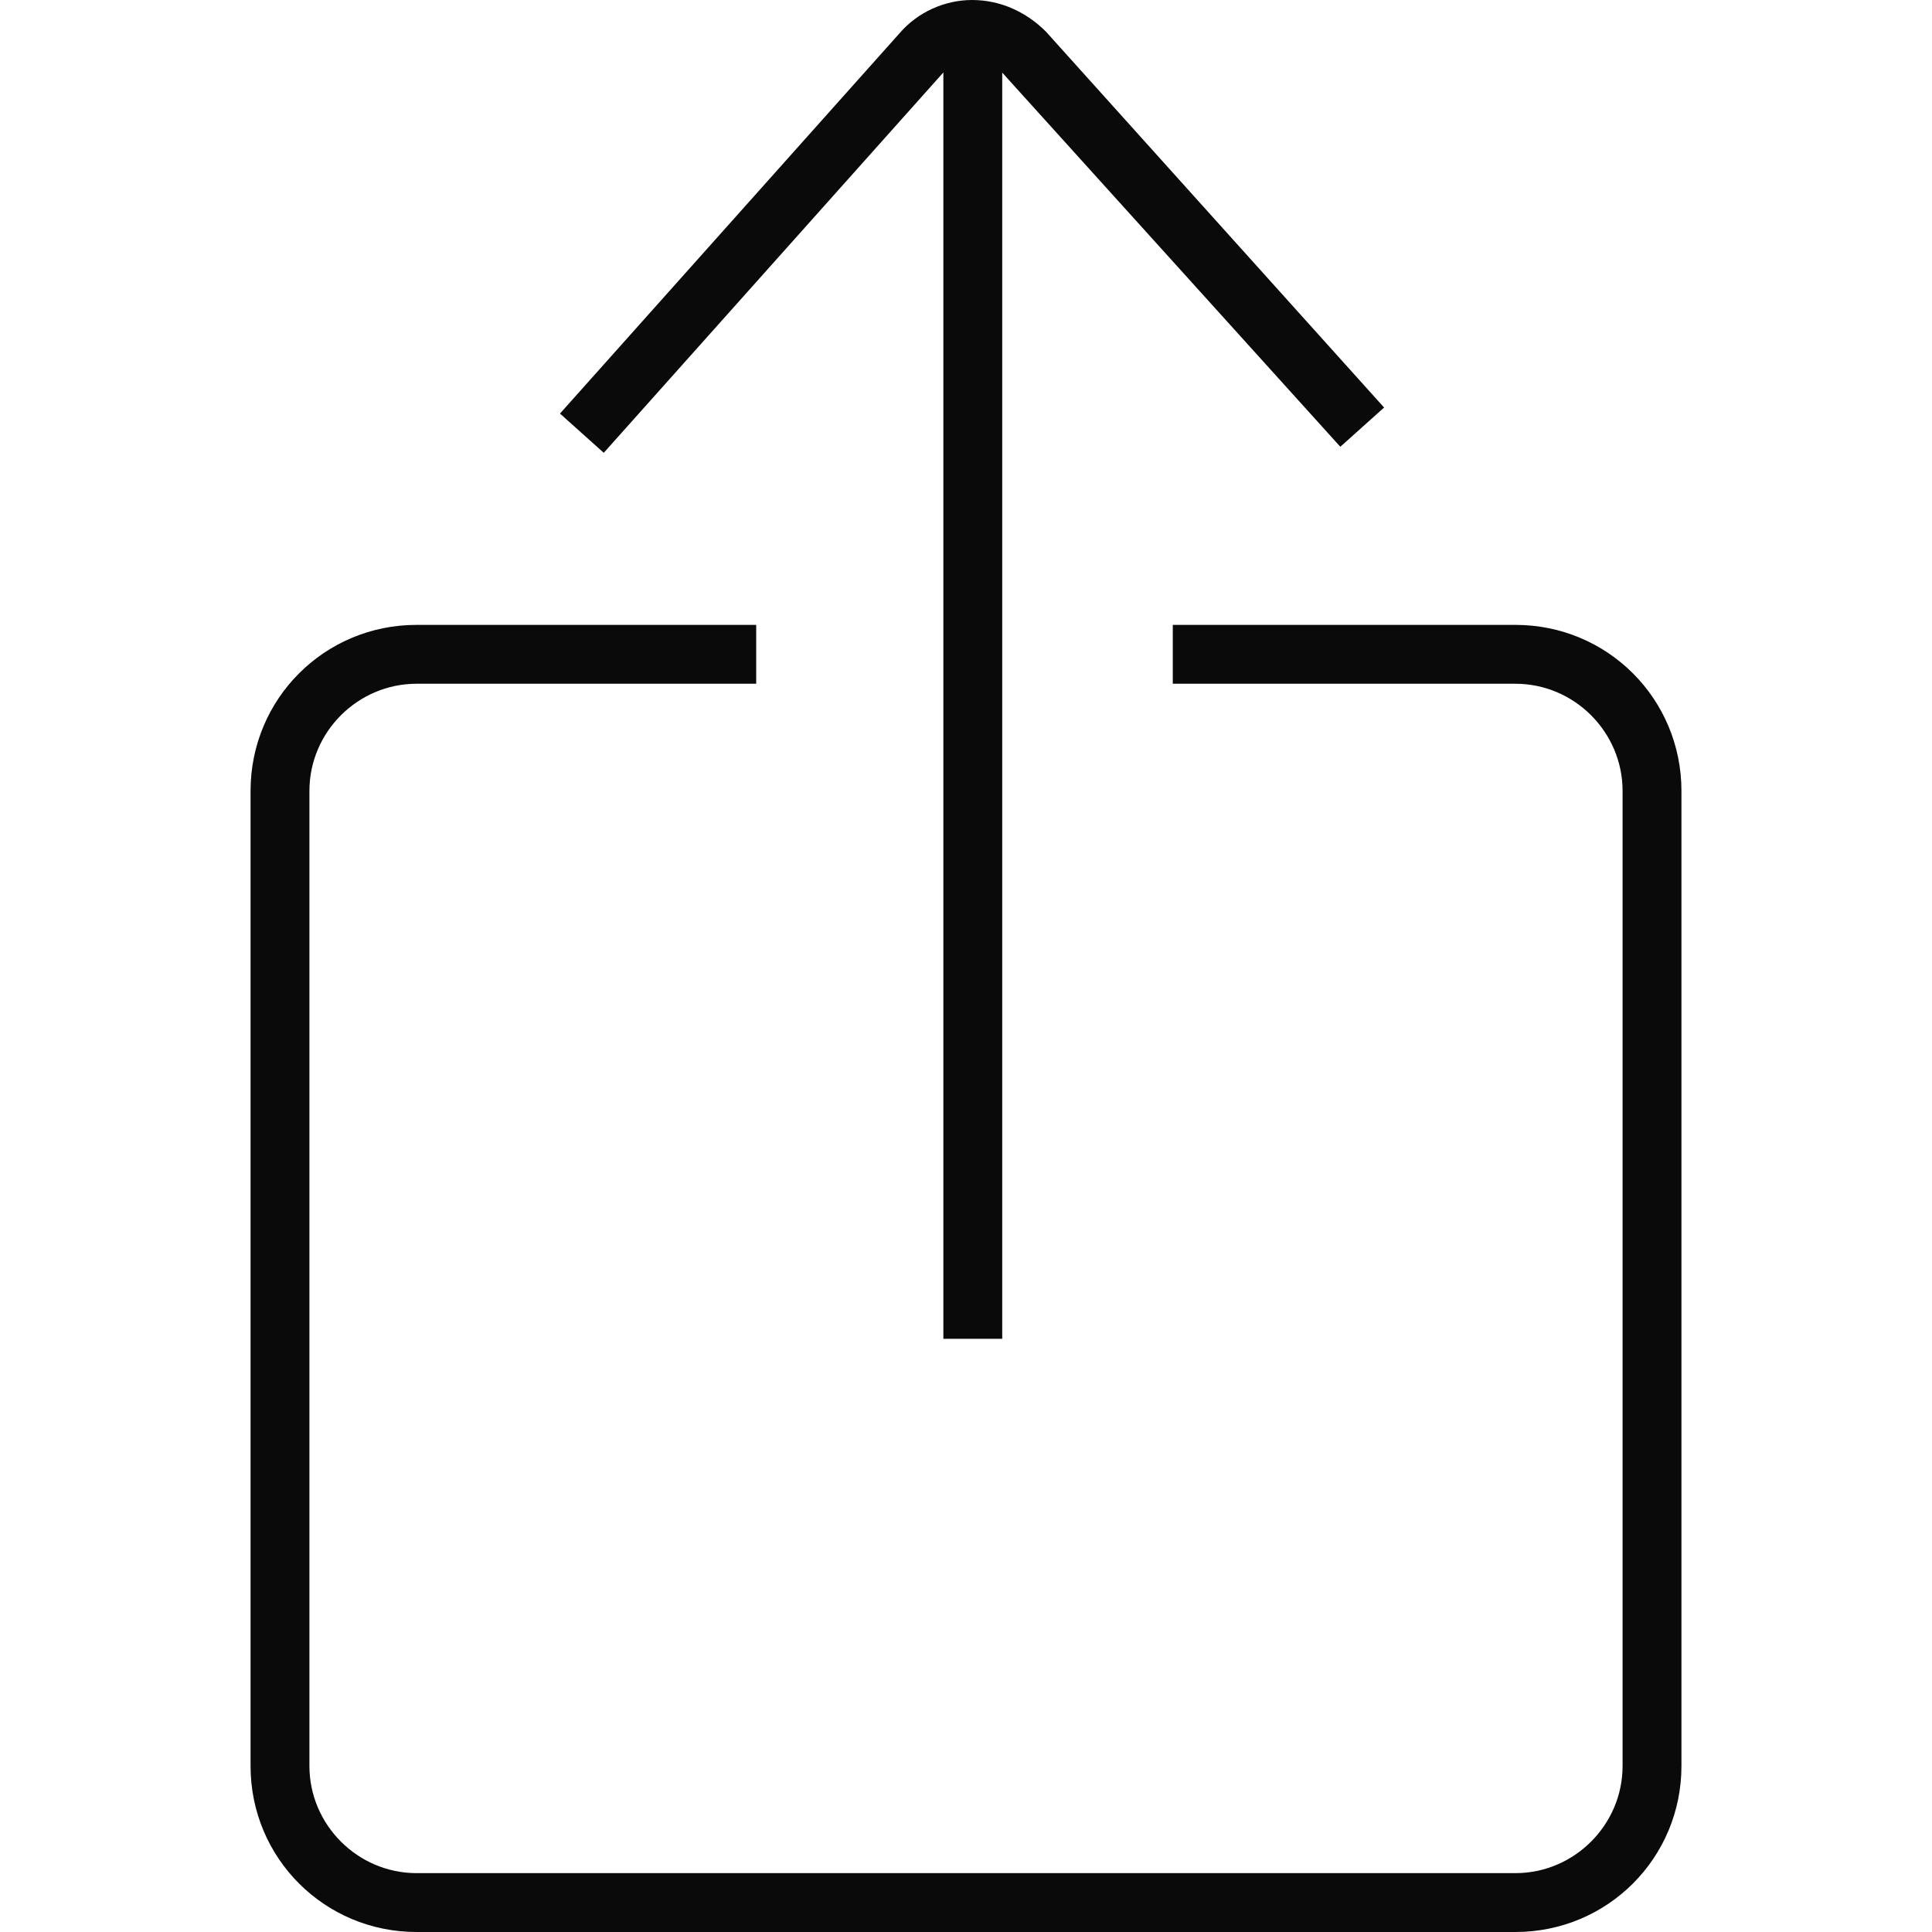 <?xml version="1.0" encoding="utf-8"?>
<!-- Generator: Adobe Illustrator 19.0.1, SVG Export Plug-In . SVG Version: 6.00 Build 0)  -->
<svg version="1.1" id="web_x5F_browser" xmlns="http://www.w3.org/2000/svg" xmlns:xlink="http://www.w3.org/1999/xlink" x="0px"
	 y="0px" viewBox="0 0 128 128" style="enable-background:new 0 0 128 128;" xml:space="preserve">
<style type="text/css">
	.st0{display:none;}
	.st1{display:inline;fill:#0A0A0A;}
	.st2{display:none;fill:#0A0A0A;}
	.st3{fill:#0A0A0A;}
	.st4{display:inline;fill-rule:evenodd;clip-rule:evenodd;fill:#0A0A0A;}
	.st5{display:inline;}
</style>
<g id="row4" class="st0">
	<path id="add" class="st1" d="M128,50.9H77.1V0H50.9v50.9H0v26.3h50.9V128h26.3V77.1H128V50.9z"/>
	<path id="expand" class="st1" d="M42.6,104.5l20.5-20.8c2.9-2.9,2.9-7.7,0-10.6l-7.9-8c-2.9-2.9-7.6-2.9-10.4,0L23.9,86.3L0,62.9
		v64.9h66.5L42.6,104.5z M61.5,0.1H128v64.9l-23.9-23.4L83.2,62.9c-2.9,2.9-7.6,2.9-10.4,0l-7.9-8c-2.9-2.9-2.9-7.7,0-10.6
		l20.5-20.8L61.5,0.1z"/>
	<path id="Backward" class="st1" d="M72.3,0L8.7,63.7L9.1,64l-0.4,0.3L72.3,128l21.6-21.7L65.4,77.8h53.9V47.1H68.5l25.3-25.5
		L72.3,0"/>
	<path id="Home_1_" class="st1" d="M27.8,113.6h25.6v-36h24.4v36h25.6V70.9L65.6,38.5L27.8,69.8V113.6z M17.5,70.1H0l65.7-55.7
		L128,70.1h-16L65.4,29.7L17.5,70.1z"/>
	<path id="Downloads" class="st1" d="M96.9,61.4c-3.6,0-6.6-2.9-6.6-6.4V8.8c0-3.5-3-6.4-6.6-6.4H43.2c-3.6,0-6.6,2.9-6.6,6.4V55
		c0,3.5-3,6.4-6.6,6.4H3.4c-3.6,0-4.5,2.1-2,4.6l57.9,57.7c2.5,2.5,6.7,2.5,9.2,0L126.6,66c2.5-2.5,1.6-4.6-2-4.6H96.9z"/>
	<path id="bookmark" class="st1" d="M113.7,16.4H80.6l-12-13.7c-2.6-2.9-6.9-3-9.6-0.2L46,16.4H14.3C6.4,16.4,0,22.7,0,30.6v82.9
		c0,7.8,6.4,14.2,14.3,14.2h99.5c7.8,0,14.3-6.4,14.3-14.2V30.6C128,22.7,121.6,16.4,113.7,16.4z M35.7,107.8H21.1V93.2h14.6V107.8z
		 M35.7,78.6H21.1V64h14.6V78.6z M35.7,50.8H21.1V36.2h14.6V50.8z M106.6,107.8H48.5V93.2h58.1V107.8z M106.6,78.6H48.5V64h58.1
		V78.6z M106.6,50.8H48.5V36.2h58.1V50.8z"/>
	<polygon id="forward_2_" class="st1" points="0,87.9 0,40.1 64.5,40.1 64.5,5.1 128,67.3 64.5,122.9 64.5,87.9 	"/>
	<polygon id="backward" class="st1" points="128,40.1 128,87.9 63.5,87.9 63.5,122.9 0,60.7 63.5,5.1 63.5,40.1 	"/>
	<path id="zoom" class="st1" d="M7.5,128L0,120.5l42.1-42.1c-15.2-18.9-14-46.8,3.6-64.3c18.8-18.8,49.4-18.8,68.3,0
		c18.8,18.8,18.8,49.4,0,68.3c-17.6,17.6-45.4,18.7-64.3,3.6L7.5,128z M79.8,10.6c-10.1,0-19.5,3.9-26.6,11
		c-14.7,14.7-14.7,38.6,0,53.2c14.7,14.7,38.6,14.7,53.2,0c7.1-7.1,11-16.6,11-26.6c0-10.1-3.9-19.5-11-26.6
		C99.3,14.5,89.8,10.6,79.8,10.6z M85.1,70.1H74.4V53.6H57.9V42.9h16.5V26.4h10.6v16.5h16.5v10.6H85.1V70.1z"/>
</g>
<g id="row3">
	<path id="favourites_x5F_Bar_2_" class="st2" d="M128,29.5H0v-3.3h128V29.5z M79.1,66.7l12.6-13.1l-18-2.1l-8.5-16l-7.5,16.5
		l-17.9,3.1l13.4,12.3l-2.5,18l15.8-8.9l16.3,8L79.1,66.7z M128,98.5H0v3.3h128V98.5z"/>
	<path id="Top_x5F_Sites_2_" class="st2" d="M18.3,36.6H0V18.3h18.3V36.6z M54.9,18.3H36.6v18.3h18.3V18.3z M91.4,18.3H73.1v18.3
		h18.3V18.3z M128,18.3h-18.3v18.3H128V18.3z M18.3,73.1H0V54.9h18.3V73.1z M54.9,54.9H36.6v18.3h18.3V54.9z M91.4,54.9H73.1v18.3
		h18.3V54.9z M128,54.9h-18.3v18.3H128V54.9z M18.3,109.7H0V91.4h18.3V109.7z M54.9,91.4H36.6v18.3h18.3V91.4z M91.4,91.4H73.1v18.3
		h18.3V91.4z M128,91.4h-18.3v18.3H128V91.4z"/>
	<path id="Home_3_" class="st2" d="M122.5,72.1l5.5-5.5l-17.3-17.3V18.2H95.8v16.2L63.6,2.2L0,65.8l5.5,5.5l11.7-11.7v62.3H5.6v3.9
		h116.7v-3.9h-11.5V60.4L122.5,72.1z M106.9,121.9H83.1V77H44.3v44.9H21.1V55.7l42.5-42.5l43.3,43.3V121.9z"/>
	<path id="download_2_" class="st2" d="M64,0C28.7,0,0,28.7,0,64s28.7,64,64,64s64-28.7,64-64S99.3,0,64,0z M63.9,104.8L30,64
		l24.7-0.1V28.1h18.7v35.7L98,63.8L63.9,104.8z"/>
	<path id="tabs_2_" class="st2" d="M87.3,128H7.2c-4,0-7.2-3.2-7.2-7.2V40.7c0-4,3.2-7.2,7.2-7.2h80.1c4,0,7.2,3.2,7.2,7.2v80.1
		C94.5,124.8,91.3,128,87.3,128z M7.2,38.3c-1.3,0-2.4,1.1-2.4,2.4v80.1c0,1.3,1.1,2.4,2.4,2.4h80.1c1.3,0,2.4-1.1,2.4-2.4V40.7
		c0-1.3-1.1-2.4-2.4-2.4H7.2z M128,81V13.6C128,6.1,121.9,0,114.4,0H47c-7.5,0-13.6,6.1-13.6,13.6v5.7h4.8v-5.7
		c0-4.8,3.9-8.8,8.8-8.8h67.4c4.8,0,8.8,3.9,8.8,8.8V81c0,4.8-3.9,8.8-8.8,8.8h-5.2v4.8h5.2C121.9,94.5,128,88.4,128,81z"/>
	<path id="Share_2_" class="st3" d="M100.4,128H27.6c-6.1,0-11-4.9-11-11V52.4c0-6.1,4.9-11,11-11h22.5v3.9H27.6
		c-3.9,0-7.1,3.2-7.1,7.1V117c0,3.9,3.2,7.1,7.1,7.1h72.8c3.9,0,7.1-3.2,7.1-7.1V52.4c0-3.9-3.2-7.1-7.1-7.1H77.7v-3.9h22.7
		c6.1,0,11,4.9,11,11V117C111.4,123.1,106.5,128,100.4,128z M62.5,4.8c0.5-0.6,1.2-0.9,1.9-0.9c0,0,0,0,0,0c0.7,0,1.4,0.3,1.9,0.8
		l22.5,24.9l2.9-2.6L69.3,2.1C68,0.8,66.3,0,64.4,0c0,0,0,0,0,0c-1.8,0-3.6,0.8-4.8,2.2L37.1,27.4l2.9,2.6L62.5,4.8z M66.4,2h-3.9
		v86.7h3.9V2z"/>
	<path id="sidebar_2_" class="st2" d="M8.4,27.1v3.7h19.3v-3.7H8.4z M8.4,35.7v3.7h19.3v-3.7H8.4z M8.4,44.3V48h19.3v-3.7H8.4z
		 M8.4,27.1v3.7h19.3v-3.7H8.4z M8.4,35.7v3.7h19.3v-3.7H8.4z M8.4,44.3V48h19.3v-3.7H8.4z M8.4,27.1v3.7h19.3v-3.7H8.4z M8.4,35.7
		v3.7h19.3v-3.7H8.4z M8.4,44.3V48h19.3v-3.7H8.4z M119.5,12.8H8.5c-4.7,0-8.5,3.8-8.5,8.5v85.3c0,4.7,3.8,8.5,8.5,8.5h111
		c4.7,0,8.5-3.8,8.5-8.5V21.3C128,16.6,124.2,12.8,119.5,12.8z M32.8,111.5H8.5c-2.6,0-4.8-2.2-4.8-4.9V21.3c0-2.7,2.2-4.9,4.8-4.9
		h24.3V111.5z M124.3,106.7c0,2.7-2.2,4.9-4.8,4.9H35.7V16.5h83.8c2.6,0,4.8,2.2,4.8,4.9V106.7z"/>
	<path id="Refresh_2_" class="st2" d="M117.1,75.6c0,29.3-23.6,52.4-52.7,52.4c-29.1,0-53.6-23.8-53.6-52.9
		c0-26.2,18.4-48.2,43.6-52.2V0l20.2,11.5L94.8,23L74.6,34.6L54.4,46.1V27.2C32.9,31.3,15,51.2,15,74.9c0,26.8,22.2,48.9,49,48.9
		c26.8,0,48.9-23.1,48.9-48.2H117.1z"/>
</g>
<g id="row2" class="st0">
	<path id="padlock" class="st1" d="M103.4,50.5v-11C103.4,17.7,85.7,0,64,0S24.4,17.7,24.4,39.5v11H16V128H112V50.5H103.4z M34,39.5
		C34,23,47.5,9.6,64,9.6S93.8,23,93.8,39.5v11H34V39.5z"/>
	<path id="message" class="st4" d="M124.7,25.2H3.3c-1.8,0-3.3,1.5-3.3,3.3v70.9c0,1.8,1.5,3.3,3.3,3.3h121.3c1.8,0,3.3-1.5,3.3-3.3
		V28.5C128,26.7,126.5,25.2,124.7,25.2z M118.1,90.4l-4.2,5.2l-35.3-29l-5.8,3.6c-5.6,2.7-12,2.7-17.6,0L54.9,70l-5.6-3.6L13.9,95.5
		l-4.3-5.2l33.8-27.8L9.9,41.4l3.6-5.6l44.8,28.4c3.6,1.7,7.8,1.7,11.4,0l44.8-28.4l3.6,5.6L84.5,62.7L118.1,90.4z"/>
	<path id="printer" class="st1" d="M113.8,35.2V0.6H13.5v34.6H0v53.3h16.8v38.8h93.7V88.6H128V35.2H113.8z M21,8.2h85.2v23.2H21V8.2
		z M106.7,123.6H20.6V66.4h86.1V123.6z"/>
	<path id="Search" class="st1" d="M114,14C95.3-4.7,64.9-4.7,46.2,14c-17.7,17.6-18.7,45.7-3,64.5L0,121.6l6.4,6.4l43.1-43.1
		c8.8,7.3,19.7,11,30.6,11c6.1,0,12.3-1.2,18.1-3.5c5.8-2.3,11.2-5.9,15.9-10.5C132.7,63.1,132.7,32.7,114,14z M107.6,75.5
		c-15.2,15.2-39.9,15.2-55.1,0c-15.2-15.2-15.2-39.9,0-55.1C60.1,12.8,70.1,9,80.1,9c10,0,20,3.8,27.6,11.4
		C122.8,35.6,122.8,60.3,107.6,75.5z"/>
	<path id="History" class="st1" d="M64,128C28.7,128,0,99.3,0,64S28.7,0,64,0s64,28.7,64,64S99.3,128,64,128z M64,7.5
		C32.9,7.5,7.5,32.9,7.5,64s25.3,56.5,56.5,56.5s56.5-25.3,56.5-56.5S95.1,7.5,64,7.5z M71.9,21.3c0-2.1-1.7-3.8-3.8-3.8
		c-2.1,0-3.8,1.7-3.8,3.8V64H35.9c-2.1,0-3.8,1.7-3.8,3.8c0,2.1,1.7,3.8,3.8,3.8h36V21.3z"/>
	<path id="Minimize" class="st1" d="M121.7,70.3H6.3C2.8,70.3,0,67.5,0,64c0-3.5,2.8-6.3,6.3-6.3h115.4c3.5,0,6.3,2.8,6.3,6.3
		C128,67.5,125.2,70.3,121.7,70.3z"/>
	<path id="Max" class="st4" d="M0,127.7V25.5h102.2v102.2H0z M93.7,51.1H8.5v68.1h85.2V51.1z M25.3,0.3H128v101.9h-9V8.2H25.3V0.3z"
		/>
	<path id="Close" class="st1" d="M122.2,128c-1.5,0-2.9-0.6-4.1-1.7L64,72.1L9.8,126.3c-2.2,2.2-5.9,2.2-8.1,0s-2.2-5.9,0-8.1
		L55.9,64L1.7,9.8c-2.2-2.2-2.2-5.9,0-8.1s5.9-2.2,8.1,0L64,55.9l54.2-54.2c2.2-2.2,5.9-2.2,8.1,0s2.2,5.9,0,8.1L72.1,64l54.2,54.2
		c2.2,2.2,2.2,5.9,0,8.1C125.2,127.4,123.7,128,122.2,128z"/>
</g>
<g id="row1" class="st0">
	<g id="arrows" class="st5">
		<path id="backward_3_" class="st3" d="M109.6,81.5c-0.4,0-0.8-0.2-1.1-0.5c-0.6-0.6-0.6-1.6,0-2.2l13.4-13.2H85.7
			c-0.9,0-1.6-0.7-1.6-1.6c0-0.9,0.7-1.6,1.6-1.6H122l-13-13.2c-0.6-0.6-0.6-1.6,0-2.2c0.6-0.6,1.6-0.6,2.2,0L128,64l-17.3,17
			C110.4,81.3,110,81.5,109.6,81.5z"/>
		<path id="forward_3_" class="st3" d="M18.4,81.5c-0.4,0-0.8-0.2-1.1-0.5L0,64l16.7-17c0.6-0.6,1.6-0.6,2.2,0
			c0.6,0.6,0.6,1.6,0,2.2L6,62.4h36.3c0.9,0,1.6,0.7,1.6,1.6c0,0.9-0.7,1.6-1.6,1.6H6.1l13.4,13.2c0.6,0.6,0.6,1.6,0,2.2
			C19.2,81.3,18.8,81.5,18.4,81.5z"/>
	</g>
	<polygon id="forward_4_" class="st1" points="35.5,128 28.5,121 85.5,64 28.5,7 35.5,0 99.5,64 	"/>
	<polygon id="backward_2_" class="st1" points="92.5,128 28.5,64 92.5,0 99.5,7 42.5,64 99.5,121 	"/>
	<path id="refresh_2_" class="st1" d="M75.1,45.1l19-19c-7.8-5-16.9-7.6-26.3-7.6c-27.3,0-49.5,22.2-49.5,49.5s22.2,49.5,49.5,49.5
		c13.4,0,26-5.3,35.4-14.8l7.5,7.3C99.2,121.6,84,128,67.8,128c-33.1,0-60-26.9-60-60c0-33.1,26.9-60,60-60
		c12.2,0,23.8,3.6,33.8,10.5L120.2,0v45.1H75.1z"/>
	<path id="Options" class="st1" d="M122.8,115.8H5.2c-2.9,0-5.2-2.3-5.2-5.2c0-2.9,2.3-5.2,5.2-5.2h117.6c2.9,0,5.2,2.3,5.2,5.2
		C128,113.5,125.7,115.8,122.8,115.8z M122.8,69.2H5.2C2.3,69.2,0,66.9,0,64s2.3-5.2,5.2-5.2h117.6c2.9,0,5.2,2.3,5.2,5.2
		S125.7,69.2,122.8,69.2z M122.8,22.5H5.2c-2.9,0-5.2-2.3-5.2-5.2s2.3-5.2,5.2-5.2h117.6c2.9,0,5.2,2.3,5.2,5.2
		S125.7,22.5,122.8,22.5z"/>
	<path id="Settings" class="st4" d="M128,59.6v8.8l-12.3,5.5c-0.5,2.5-1.2,5-2,7.4l7.9,10.9l-4.4,7.6l-13.4-1.4
		c-1.7,1.9-3.5,3.8-5.4,5.4l1.4,13.4l-7.6,4.4l-10.9-7.9c-2.4,0.8-4.9,1.5-7.4,2L68.4,128h-8.8l-5.5-12.3c-2.5-0.5-5-1.2-7.4-2
		l-10.9,7.9l-7.6-4.4l1.4-13.4c-1.9-1.7-3.8-3.5-5.4-5.4l-13.4,1.4l-4.4-7.6l7.9-10.9c-0.8-2.4-1.5-4.9-2-7.4L0,68.4v-8.8l12.3-5.5
		c0.5-2.5,1.2-5,2-7.4L6.4,35.8l4.4-7.6l13.4,1.4c1.7-1.9,3.5-3.8,5.4-5.4l-1.4-13.4l7.6-4.4l10.9,7.9c2.4-0.8,4.9-1.5,7.4-2L59.6,0
		h8.8l5.5,12.3c2.5,0.5,5,1.2,7.4,2l10.9-7.9l7.6,4.4l-1.4,13.4c1.9,1.7,3.7,3.5,5.4,5.4l13.4-1.4l4.4,7.6l-7.9,10.9
		c0.8,2.4,1.5,4.9,2,7.4L128,59.6z M64,26.3c-20.8,0-37.7,16.9-37.7,37.7s16.9,37.7,37.7,37.7s37.7-16.9,37.7-37.7
		S84.8,26.3,64,26.3z"/>
	<path id="favourites_2_" class="st1" d="M126.5,56.4l-28,24.2c-1.1,1-1.7,2.4-1.5,3.8l4.1,36.8c0.4,3.7-3.5,6.2-6.7,4.3l-31.7-19.1
		c-1.2-0.8-2.8-0.8-4.1-0.2l-33.7,15.3c-3.3,1.5-7-1.5-6.1-5l8.4-36c0.3-1.4-0.1-2.9-1-4L1.2,49c-2.5-2.7-0.8-7.1,2.9-7.4l36.9-3.2
		c1.5-0.1,2.8-1,3.5-2.2L62.7,4.1c1.8-3.2,6.5-2.9,7.9,0.5L85,38.6c0.6,1.3,1.8,2.3,3.2,2.6l36.2,7.5
		C128.1,49.5,129.2,54,126.5,56.4z"/>
</g>
</svg>
